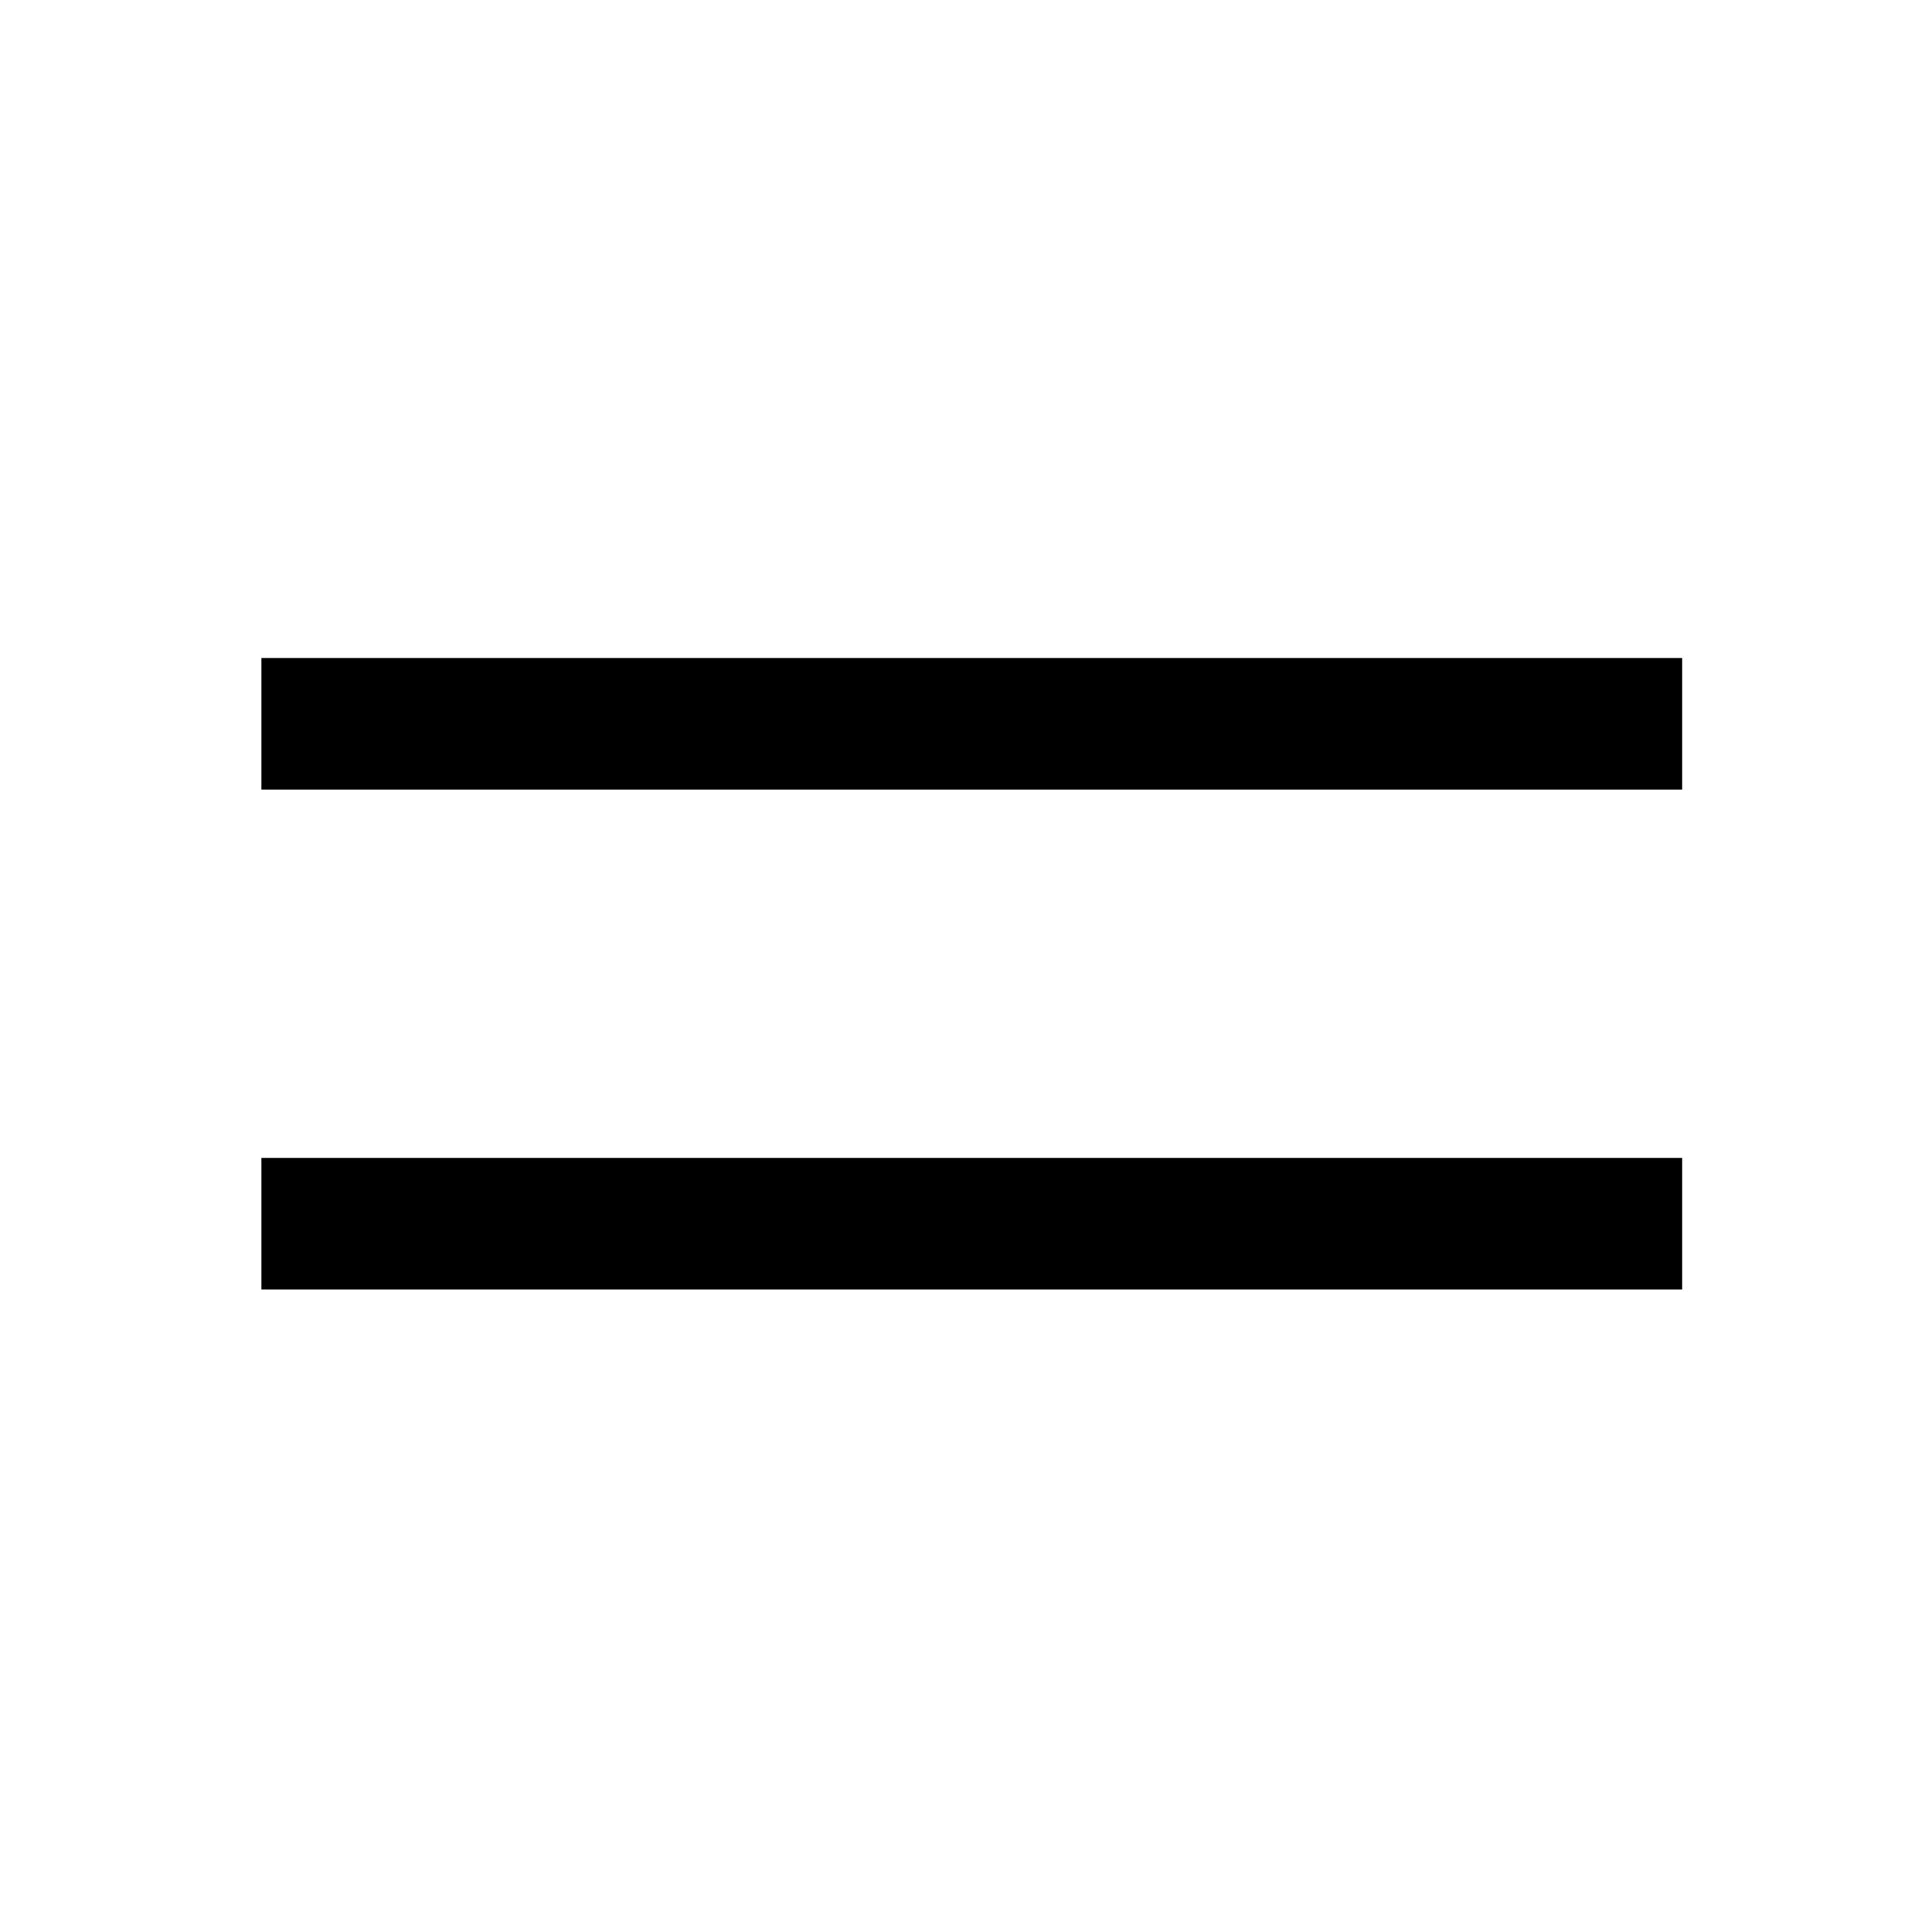 <svg width="100" height="100" viewBox="0 0 100 100" fill="none" xmlns="http://www.w3.org/2000/svg">
<path d="M87.069 59.933H13.532V66.742H87.069V59.933Z" fill="black"/>
<path d="M87.069 34.058H13.532V40.867H87.069V34.058Z" fill="black"/>
</svg>
